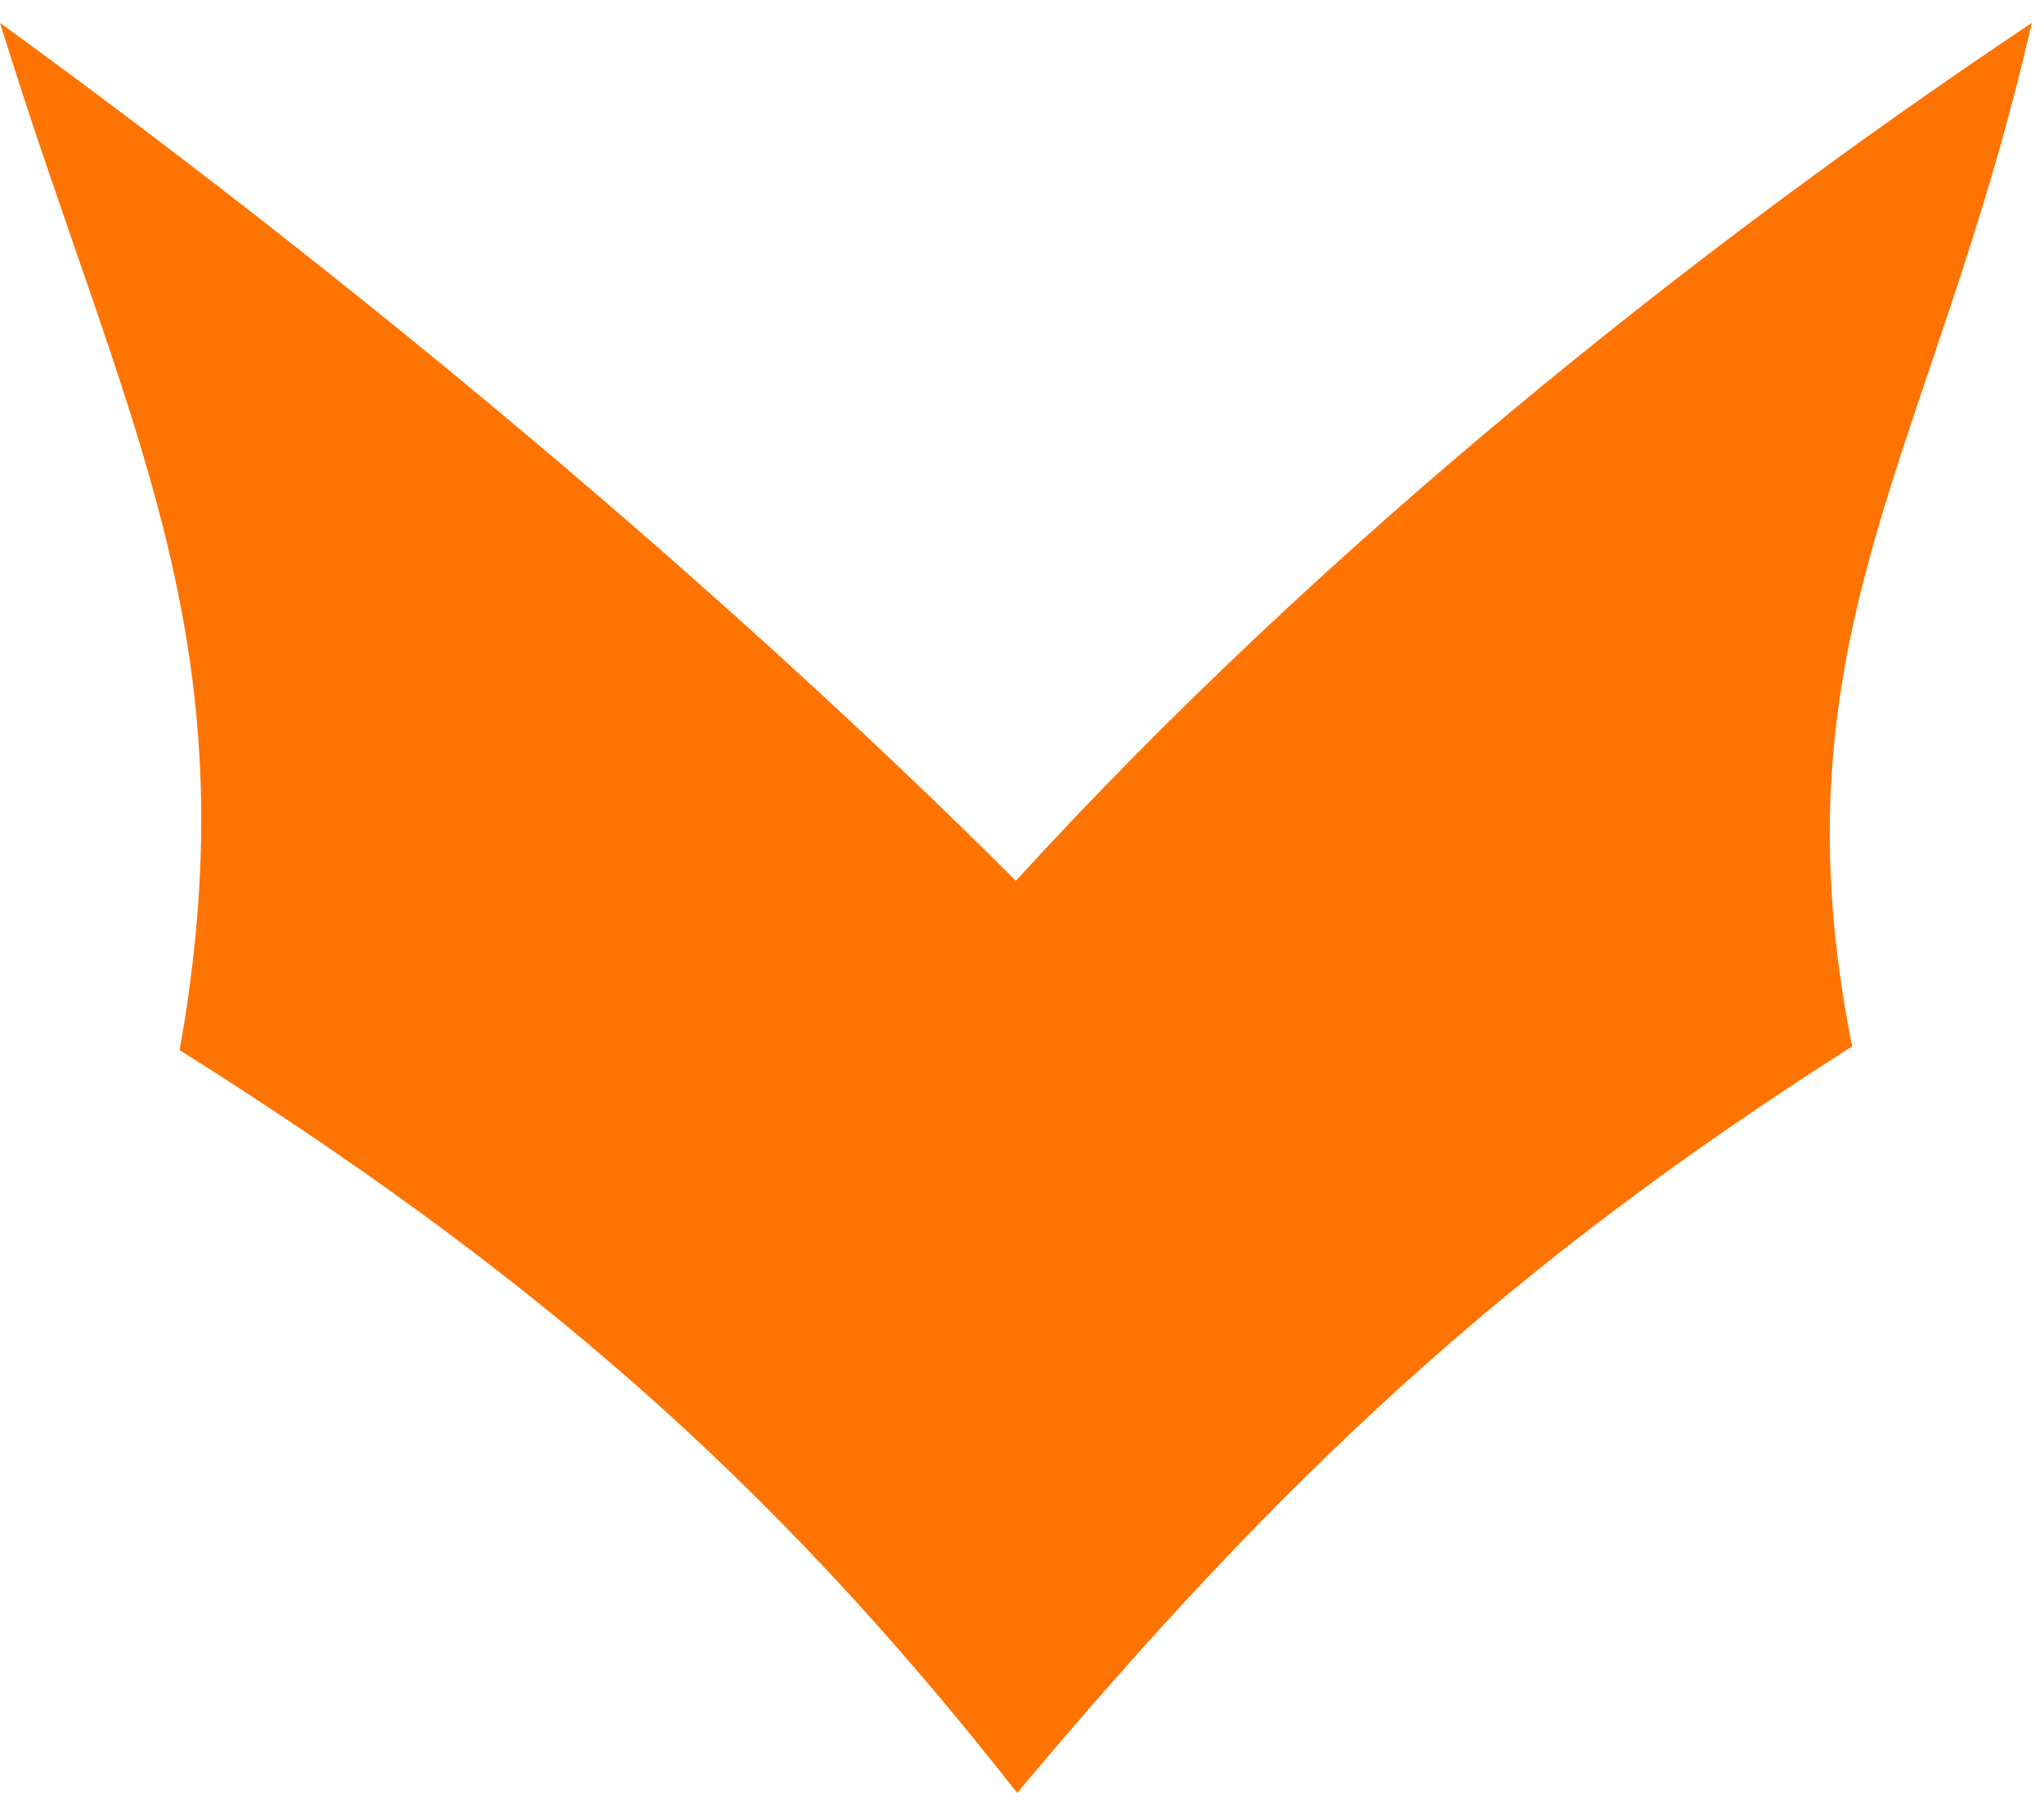 <svg width="63" height="56" viewBox="0 0 63 56" fill="none" xmlns="http://www.w3.org/2000/svg">
<path d="M31.351 55.252C23.733 45.529 16.332 39.162 5.538 32.361C7.809 19.576 3.841 13.107 0 0.705C10.871 8.603 22.113 17.968 31.312 27.143C40.729 16.833 52.213 7.659 62.625 0.705C59.613 13.86 54.548 19.576 57.087 32.247C46.394 39.047 39.504 45.529 31.351 55.252Z" fill="#FF7300"/>
</svg>
